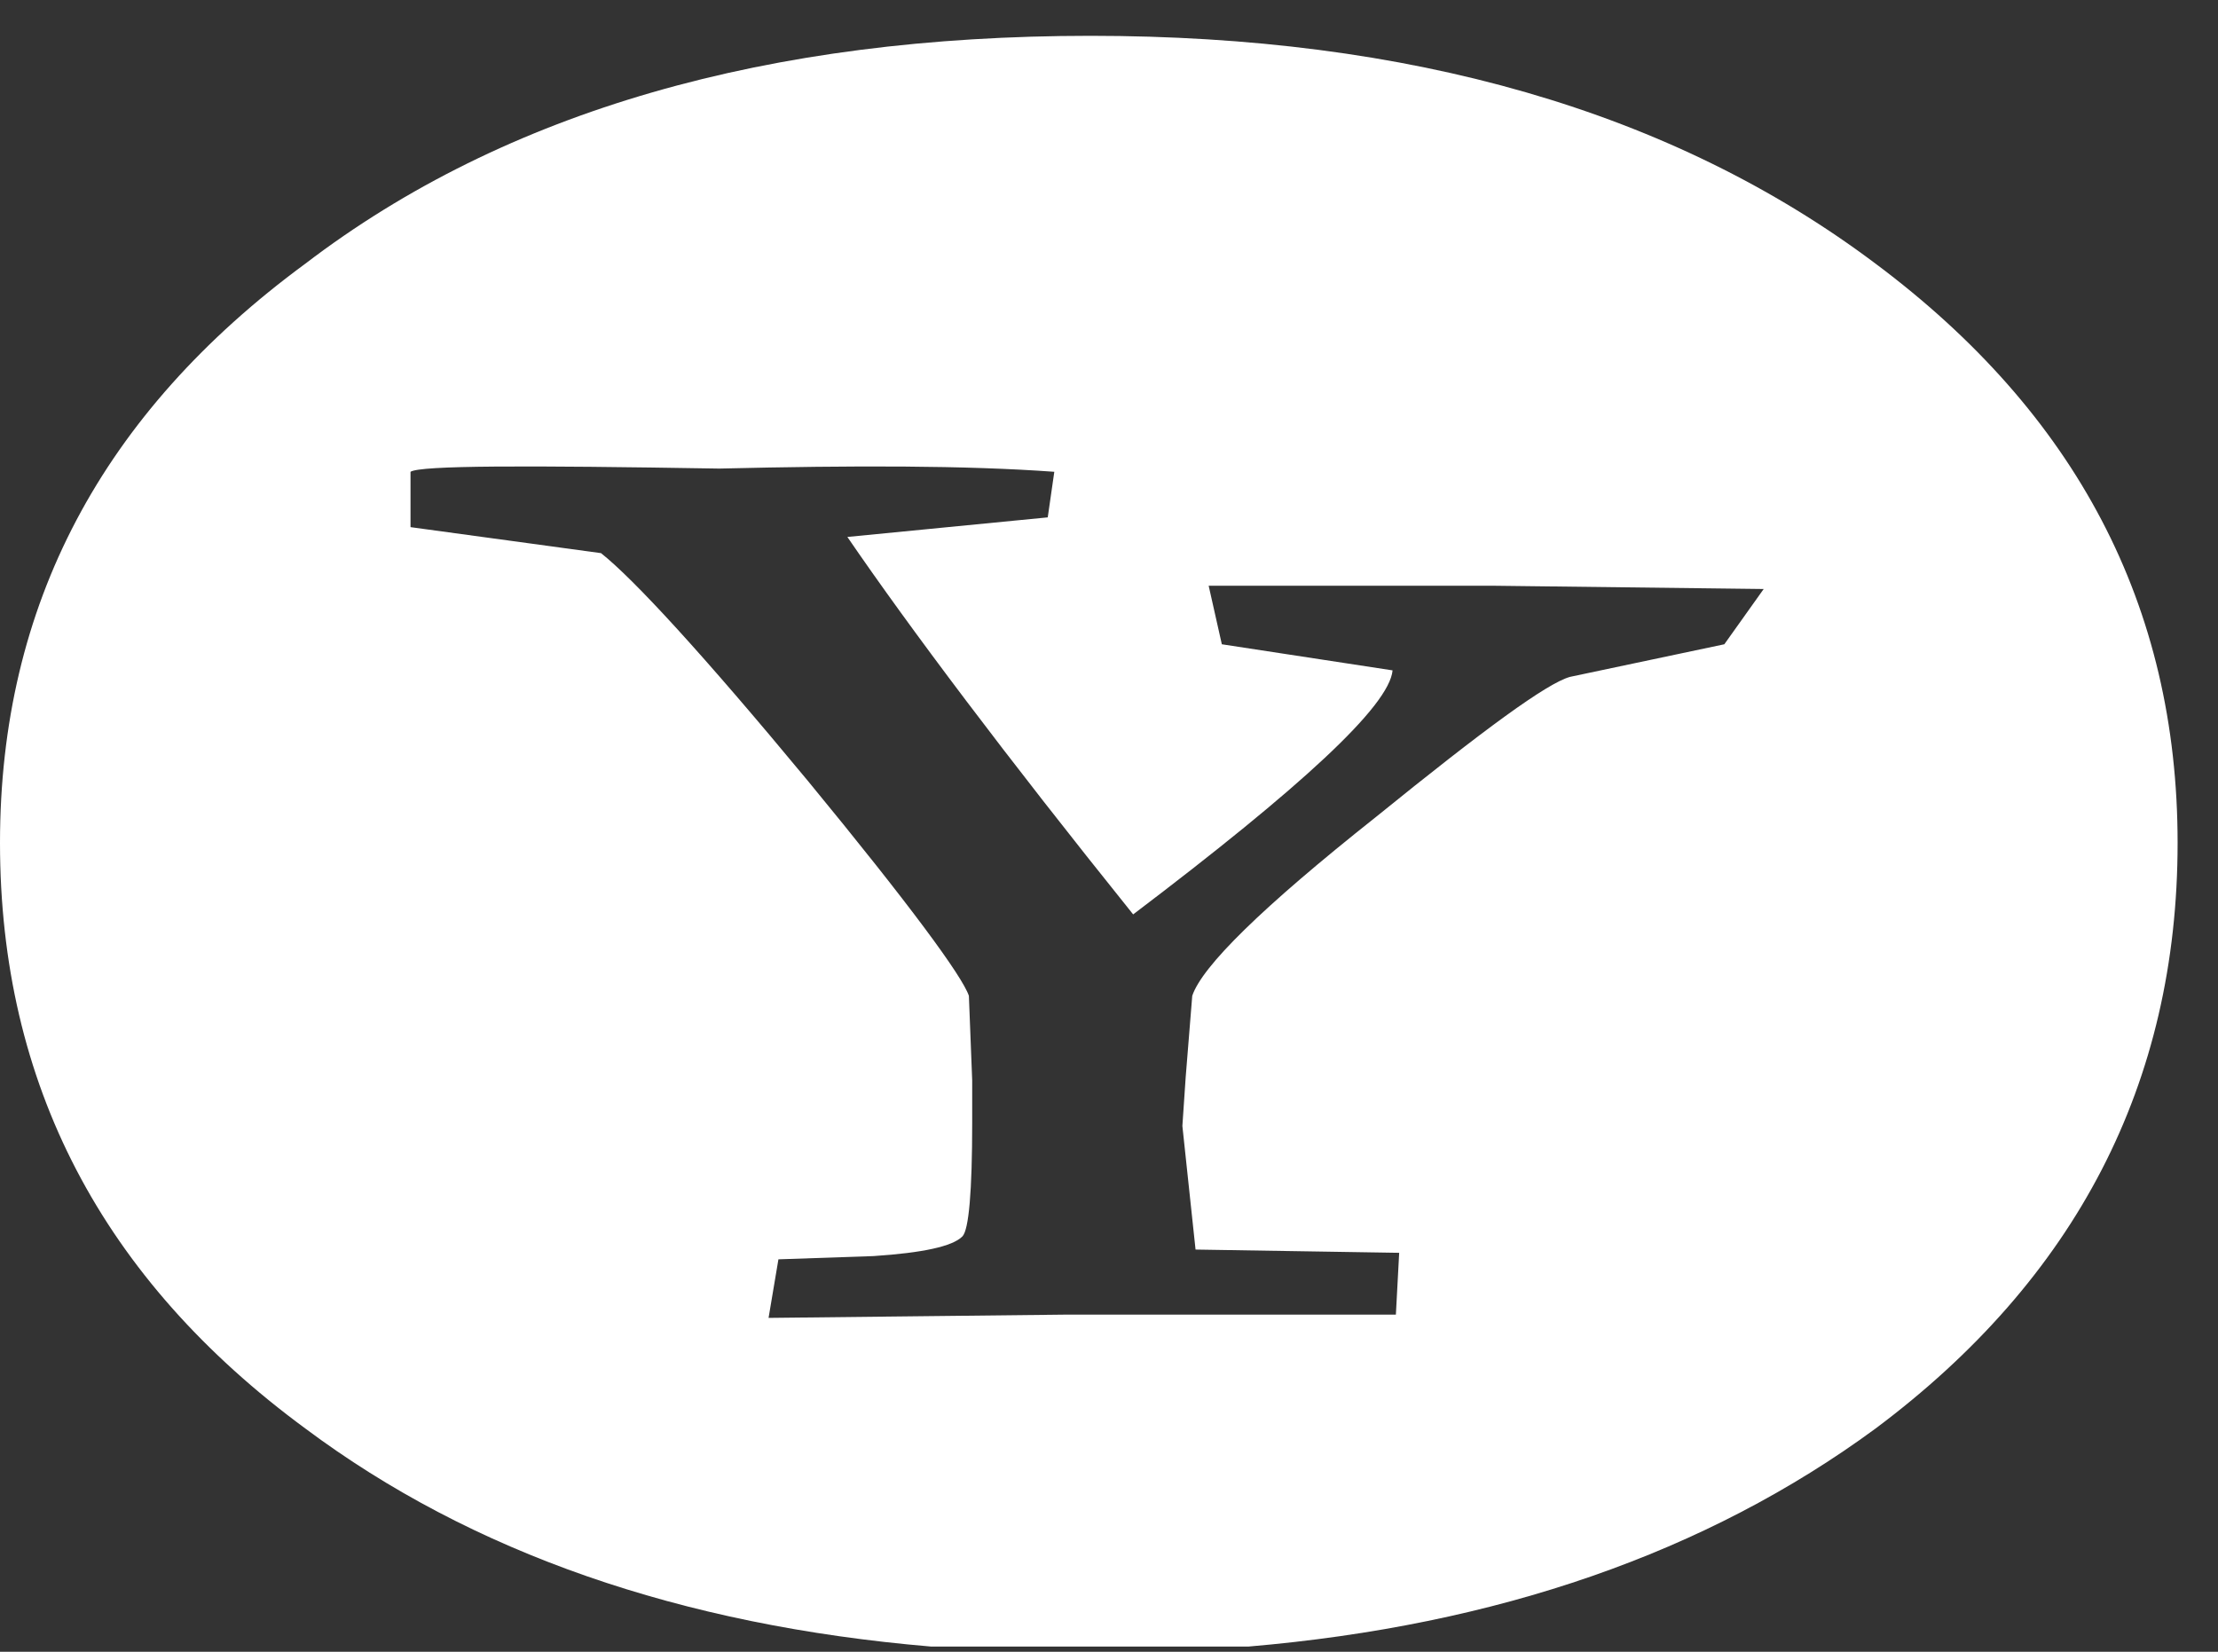 <?xml version="1.0" encoding="UTF-8" standalone="no"?>
<svg width="47px" height="35px" viewBox="0 0 47 35" version="1.1" xmlns="http://www.w3.org/2000/svg" xmlns:xlink="http://www.w3.org/1999/xlink">
    <rect x="0" y="0" width="47" height="35" fill="#333333" stroke="none"/>
    <!-- Generator: Sketch 3.6.1 (26313) - http://www.bohemiancoding.com/sketch -->
    <title>Group 2</title>
    <desc>Created with Sketch.</desc>
    <defs></defs>
    <g id="Buttons-&amp;-components" stroke="none" stroke-width="1" fill="none" fill-rule="evenodd">
        <g id="Group-2" fill="#FFFFFF">
            <path d="M39.741,30.272 C36.161,32.902 31.722,34.441 26.459,34.89 L19.726,34.89 C14.425,34.441 9.994,32.902 6.473,30.272 C2.158,27.099 0,22.962 0,17.859 C0,12.826 2.158,8.756 6.473,5.585 C10.719,2.344 16.286,0.759 23.106,0.759 C29.858,0.759 35.425,2.344 39.741,5.585 C43.986,8.756 46.144,12.826 46.144,17.859 C46.144,22.962 43.986,27.099 39.741,30.272 Z M33.268,14.343 C32.78,14.479 31.458,15.446 29.161,17.308 C26.726,19.238 25.472,20.479 25.264,21.101 L25.125,22.824 L25.055,23.859 L25.334,26.478 L29.649,26.547 L29.579,27.857 L22.55,27.857 L16.286,27.926 L16.495,26.685 L18.512,26.616 C19.557,26.547 20.184,26.41 20.392,26.201 C20.531,26.065 20.601,25.237 20.601,23.789 L20.601,22.894 L20.531,21.101 C20.392,20.687 19.278,19.17 17.121,16.549 C14.894,13.86 13.432,12.273 12.736,11.721 L8.699,11.17 L8.699,9.997 C8.909,9.861 11.136,9.861 15.242,9.929 C18.095,9.861 20.462,9.861 22.341,9.997 L22.202,10.963 L17.956,11.378 C19.278,13.308 21.297,15.997 24.012,19.376 C27.561,16.687 29.44,14.962 29.509,14.205 L25.891,13.652 L25.612,12.412 L31.668,12.412 L37.373,12.481 L36.539,13.652 L33.268,14.343 Z" id="Combined-Shape"></path>
        </g>
    </g>
</svg>